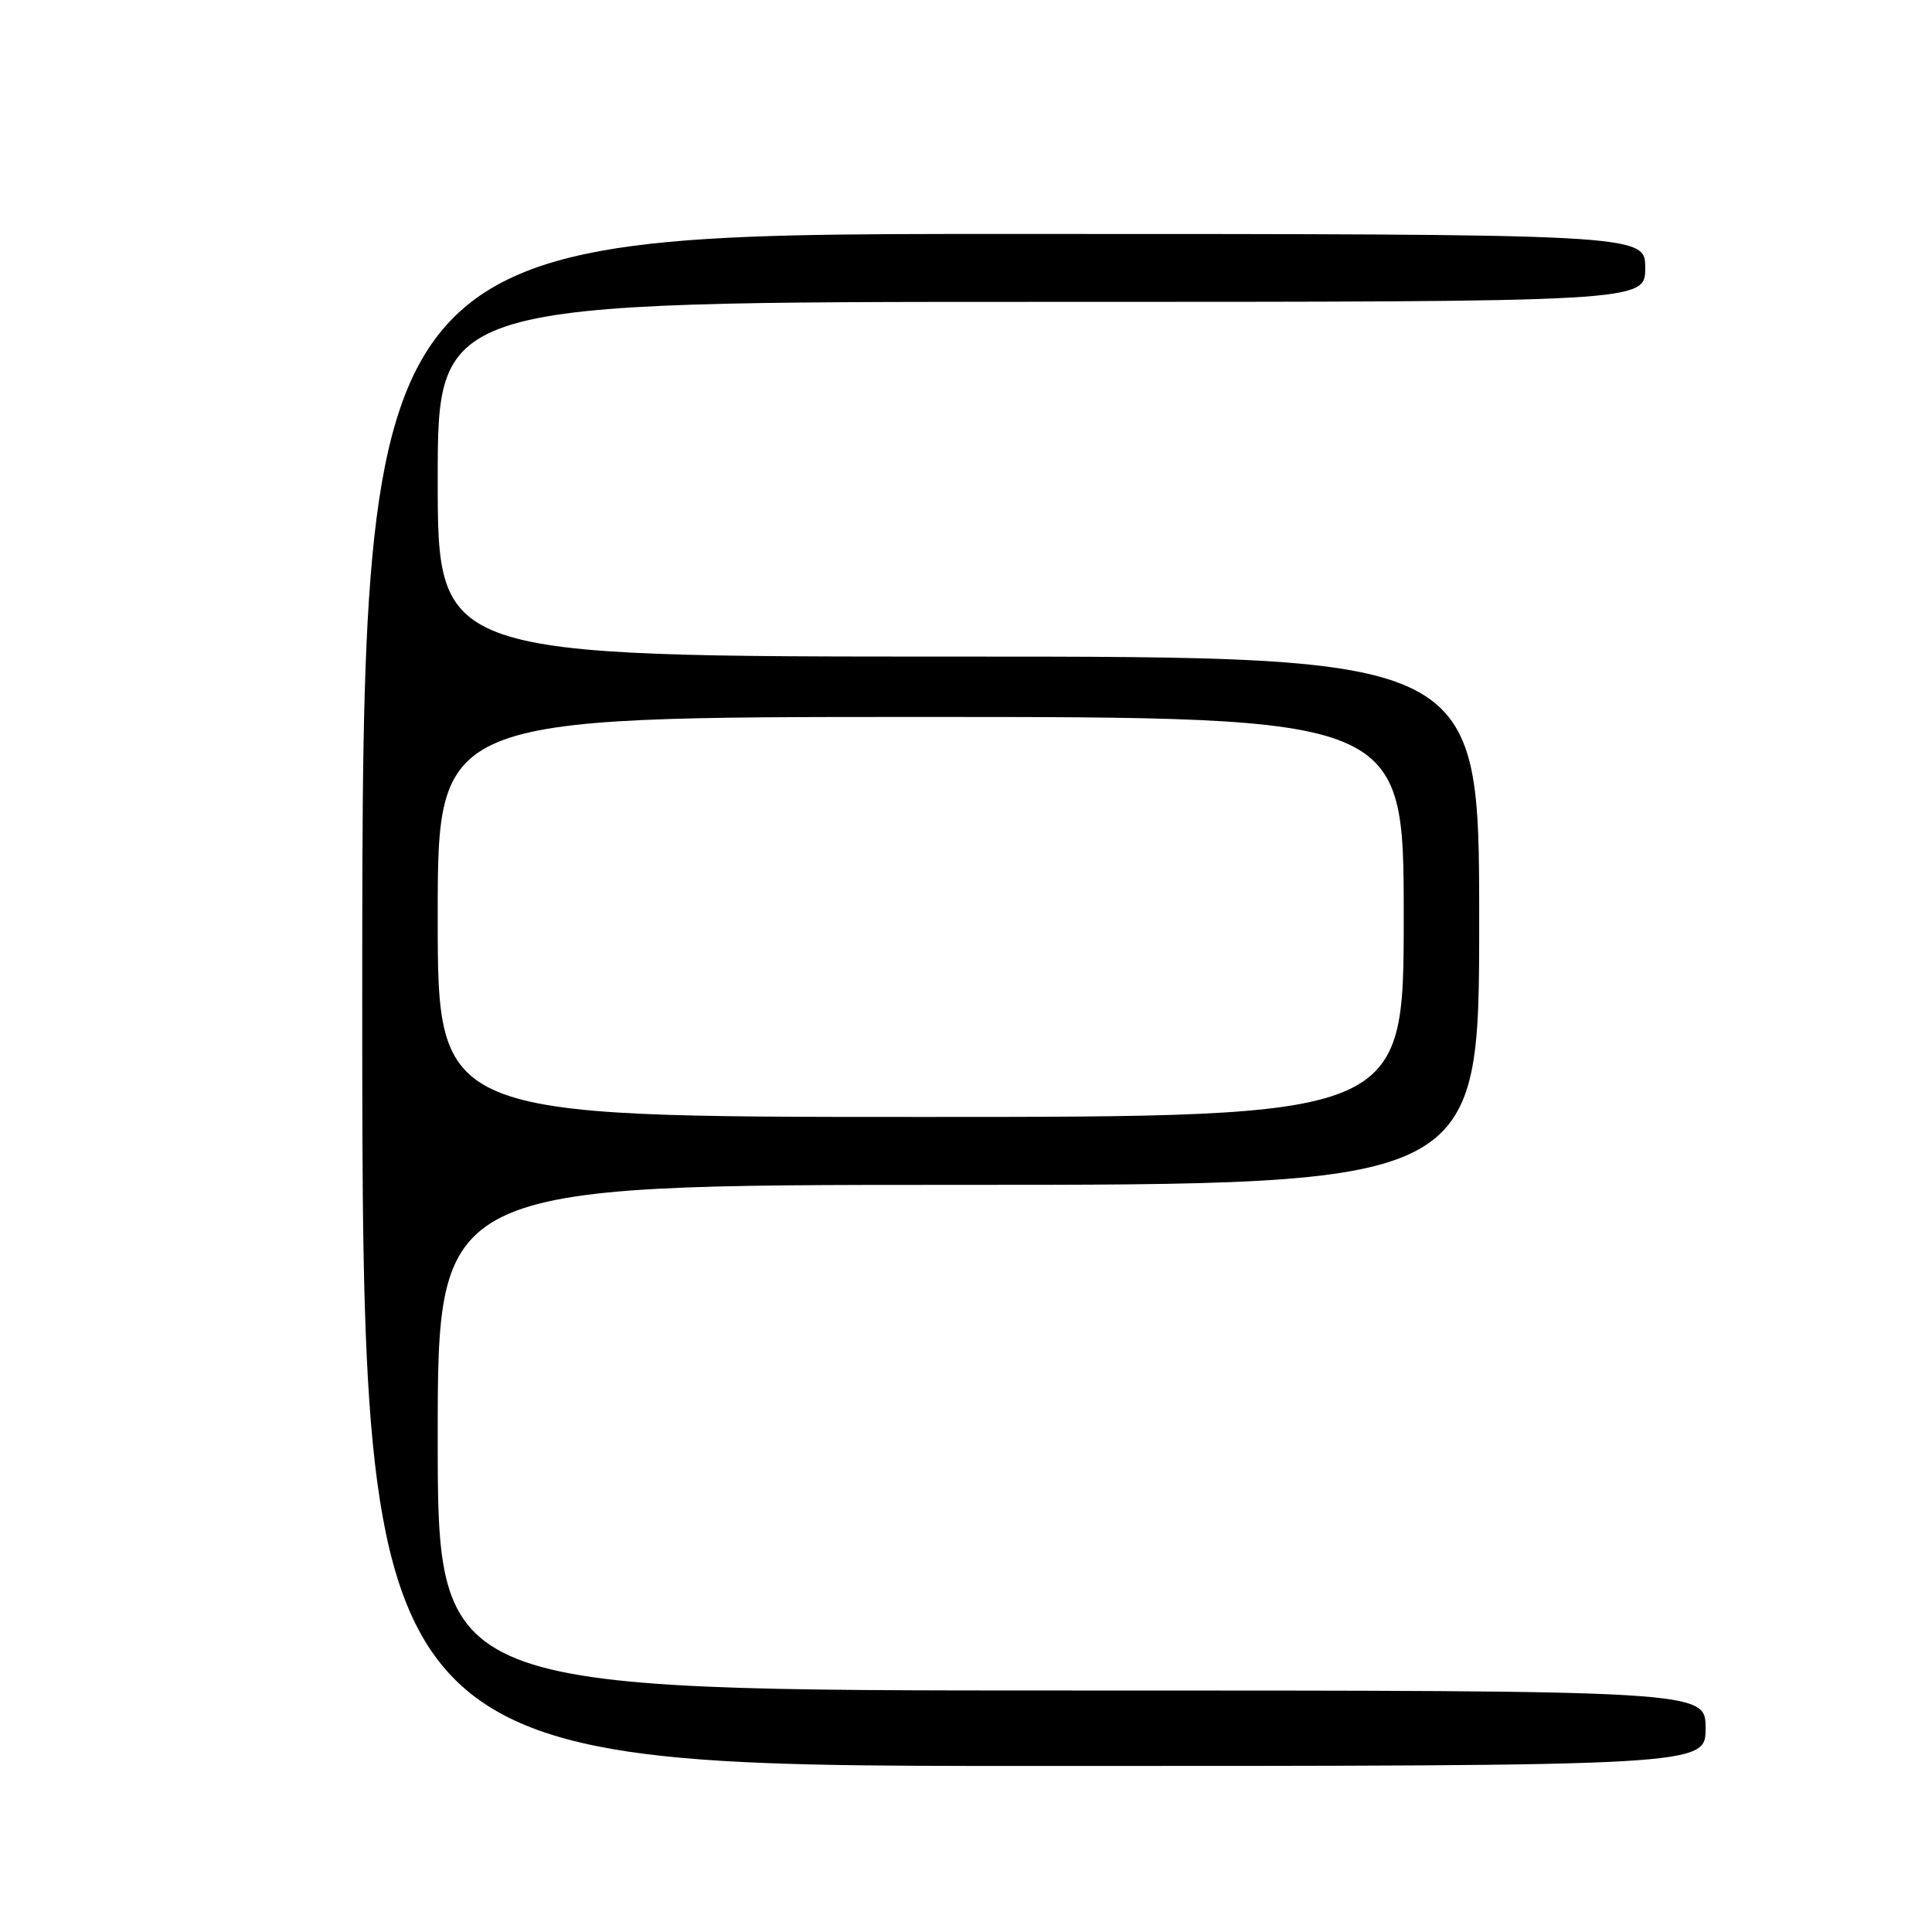 <?xml version="1.0" encoding="UTF-8" standalone="no"?>
<!DOCTYPE svg PUBLIC "-//W3C//DTD SVG 1.1//EN" "http://www.w3.org/Graphics/SVG/1.1/DTD/svg11.dtd" >
<svg xmlns="http://www.w3.org/2000/svg" xmlns:xlink="http://www.w3.org/1999/xlink" version="1.1" viewBox="0 0 256 256">
 <g >
 <path fill="currentColor"
d=" M 226.00 229.00 C 226.00 224.00 226.00 224.00 142.00 224.00 C 58.00 224.00 58.00 224.00 58.00 190.50 C 58.00 157.00 58.00 157.00 127.00 157.00 C 196.00 157.00 196.00 157.00 196.00 122.00 C 196.00 87.00 196.00 87.00 127.00 87.00 C 58.00 87.00 58.00 87.00 58.00 63.50 C 58.00 40.00 58.00 40.00 138.00 40.00 C 218.00 40.00 218.00 40.00 218.00 35.50 C 218.00 31.00 218.00 31.00 133.00 31.00 C 48.00 31.00 48.00 31.00 48.00 132.50 C 48.00 234.00 48.00 234.00 137.00 234.00 C 226.00 234.00 226.00 234.00 226.00 229.00 Z  M 58.00 121.50 C 58.00 95.00 58.00 95.00 122.00 95.00 C 186.00 95.00 186.00 95.00 186.00 121.50 C 186.00 148.00 186.00 148.00 122.00 148.00 C 58.00 148.00 58.00 148.00 58.00 121.50 Z "/>
</g>
</svg>